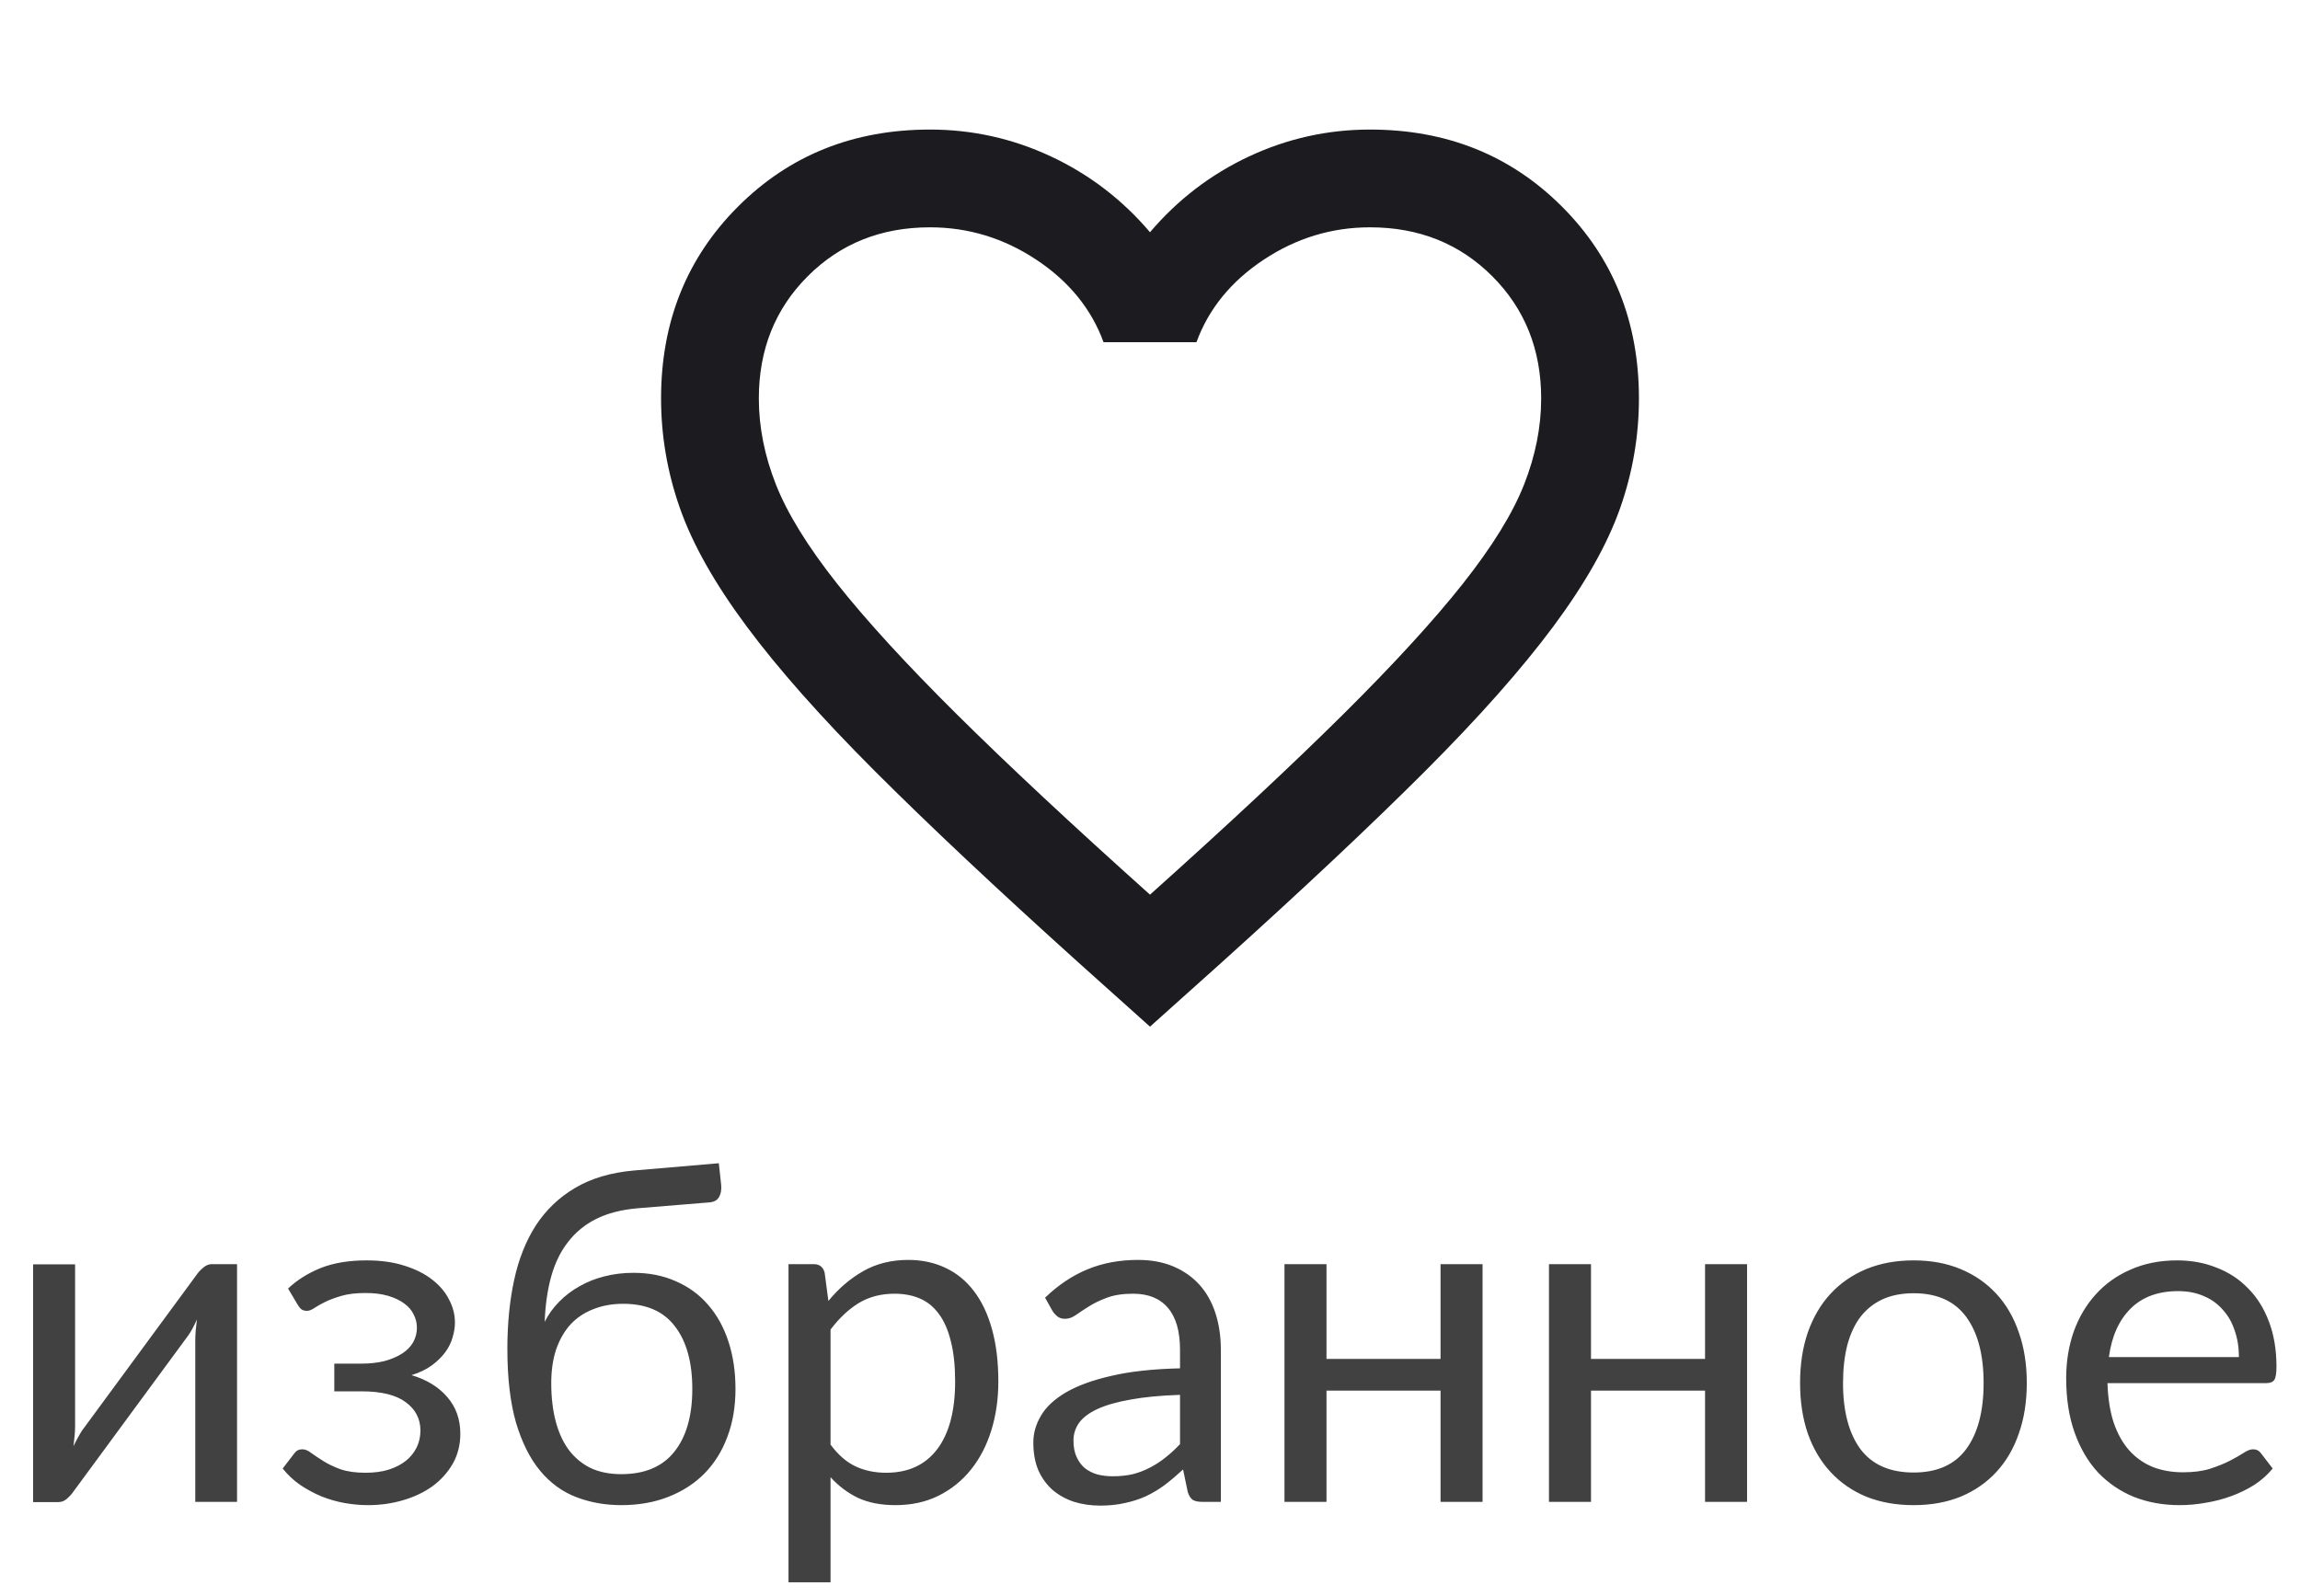 <svg width="98" height="68" viewBox="0 0 98 68" fill="none" xmlns="http://www.w3.org/2000/svg">
<mask id="mask0_3_104" style="mask-type:alpha" maskUnits="userSpaceOnUse" x="24" y="0" width="50" height="50">
<rect x="24" width="50" height="50" fill="#D9D9D9"/>
</mask>
<g mask="url(#mask0_3_104)">
<path d="M49 43.75L45.979 41.042C42.472 37.882 39.573 35.156 37.281 32.865C34.99 30.573 33.167 28.515 31.812 26.692C30.458 24.869 29.512 23.194 28.975 21.667C28.436 20.139 28.167 18.576 28.167 16.979C28.167 13.715 29.26 10.99 31.448 8.802C33.635 6.615 36.361 5.521 39.625 5.521C41.431 5.521 43.149 5.903 44.781 6.667C46.413 7.431 47.819 8.507 49 9.896C50.181 8.507 51.587 7.431 53.219 6.667C54.851 5.903 56.569 5.521 58.375 5.521C61.639 5.521 64.365 6.615 66.552 8.802C68.74 10.99 69.833 13.715 69.833 16.979C69.833 18.576 69.565 20.139 69.027 21.667C68.488 23.194 67.542 24.869 66.188 26.692C64.833 28.515 63.01 30.573 60.719 32.865C58.427 35.156 55.528 37.882 52.021 41.042L49 43.75ZM49 38.125C52.333 35.139 55.076 32.578 57.229 30.442C59.382 28.307 61.083 26.45 62.333 24.871C63.583 23.29 64.451 21.883 64.938 20.65C65.424 19.418 65.667 18.194 65.667 16.979C65.667 14.896 64.972 13.16 63.583 11.771C62.194 10.382 60.458 9.687 58.375 9.687C56.743 9.687 55.233 10.147 53.844 11.067C52.455 11.988 51.5 13.16 50.979 14.583H47.021C46.5 13.16 45.545 11.988 44.156 11.067C42.767 10.147 41.257 9.687 39.625 9.687C37.542 9.687 35.806 10.382 34.417 11.771C33.028 13.16 32.333 14.896 32.333 16.979C32.333 18.194 32.576 19.418 33.062 20.65C33.549 21.883 34.417 23.29 35.667 24.871C36.917 26.45 38.618 28.307 40.771 30.442C42.924 32.578 45.667 35.139 49 38.125Z" fill="#1C1B1F"/>
</g>
<path d="M10.1 53.87V64H8.32V57.12C8.32 56.987 8.327 56.843 8.34 56.69C8.353 56.537 8.37 56.383 8.39 56.23C8.33 56.363 8.27 56.487 8.21 56.6C8.15 56.713 8.087 56.817 8.02 56.91L3.13 63.56C3.057 63.667 2.963 63.77 2.85 63.87C2.743 63.963 2.623 64.01 2.49 64.01H1.41V53.88H3.2V60.76C3.2 60.887 3.193 61.027 3.18 61.18C3.167 61.327 3.15 61.477 3.13 61.63C3.19 61.503 3.25 61.387 3.31 61.28C3.37 61.167 3.43 61.063 3.49 60.97L8.38 54.32C8.453 54.213 8.547 54.113 8.66 54.02C8.773 53.92 8.897 53.87 9.03 53.87H10.1ZM12.274 54.91C12.654 54.55 13.114 54.26 13.654 54.04C14.201 53.82 14.857 53.71 15.624 53.71C16.237 53.71 16.777 53.787 17.244 53.94C17.711 54.087 18.101 54.283 18.414 54.53C18.734 54.777 18.974 55.06 19.134 55.38C19.301 55.693 19.384 56.02 19.384 56.36C19.384 56.56 19.351 56.77 19.284 56.99C19.224 57.21 19.121 57.42 18.974 57.62C18.827 57.82 18.637 58.007 18.404 58.18C18.171 58.353 17.881 58.493 17.534 58.6C18.181 58.793 18.687 59.103 19.054 59.53C19.427 59.957 19.614 60.48 19.614 61.1C19.614 61.567 19.507 61.99 19.294 62.37C19.081 62.743 18.794 63.063 18.434 63.33C18.074 63.59 17.654 63.79 17.174 63.93C16.701 64.07 16.204 64.14 15.684 64.14C15.357 64.14 15.024 64.11 14.684 64.05C14.351 63.99 14.024 63.897 13.704 63.77C13.384 63.637 13.081 63.473 12.794 63.28C12.514 63.087 12.264 62.853 12.044 62.58L12.544 61.93C12.624 61.817 12.737 61.76 12.884 61.76C13.004 61.76 13.131 61.813 13.264 61.92C13.404 62.02 13.574 62.133 13.774 62.26C13.974 62.387 14.217 62.503 14.504 62.61C14.797 62.71 15.154 62.76 15.574 62.76C15.941 62.76 16.267 62.717 16.554 62.63C16.847 62.537 17.094 62.41 17.294 62.25C17.494 62.09 17.647 61.9 17.754 61.68C17.861 61.46 17.914 61.22 17.914 60.96C17.914 60.46 17.704 60.057 17.284 59.75C16.871 59.443 16.241 59.29 15.394 59.29H14.244V58.11H15.394C15.761 58.11 16.091 58.073 16.384 58C16.677 57.92 16.927 57.813 17.134 57.68C17.341 57.547 17.497 57.387 17.604 57.2C17.711 57.007 17.764 56.8 17.764 56.58C17.764 56.38 17.717 56.19 17.624 56.01C17.537 55.83 17.401 55.673 17.214 55.54C17.034 55.407 16.807 55.3 16.534 55.22C16.261 55.14 15.941 55.1 15.574 55.1C15.174 55.1 14.834 55.14 14.554 55.22C14.281 55.3 14.047 55.387 13.854 55.48C13.667 55.573 13.514 55.66 13.394 55.74C13.274 55.82 13.171 55.86 13.084 55.86C12.997 55.86 12.924 55.843 12.864 55.81C12.811 55.777 12.751 55.707 12.684 55.6L12.274 54.91ZM26.468 62.82C27.468 62.82 28.222 62.503 28.728 61.87C29.242 61.23 29.498 60.337 29.498 59.19C29.498 58.05 29.252 57.16 28.758 56.52C28.272 55.88 27.538 55.56 26.558 55.56C26.085 55.56 25.658 55.637 25.278 55.79C24.898 55.937 24.575 56.153 24.308 56.44C24.048 56.727 23.845 57.08 23.698 57.5C23.558 57.92 23.488 58.4 23.488 58.94C23.488 59.547 23.552 60.09 23.678 60.57C23.805 61.05 23.992 61.457 24.238 61.79C24.492 62.123 24.802 62.38 25.168 62.56C25.542 62.733 25.975 62.82 26.468 62.82ZM27.158 51.49C26.478 51.55 25.895 51.7 25.408 51.94C24.928 52.18 24.528 52.507 24.208 52.92C23.888 53.327 23.648 53.817 23.488 54.39C23.328 54.963 23.235 55.61 23.208 56.33C23.368 56.01 23.575 55.723 23.828 55.47C24.082 55.21 24.372 54.99 24.698 54.81C25.025 54.623 25.378 54.483 25.758 54.39C26.145 54.29 26.555 54.24 26.988 54.24C27.662 54.24 28.265 54.36 28.798 54.6C29.338 54.833 29.795 55.167 30.168 55.6C30.548 56.033 30.838 56.557 31.038 57.17C31.238 57.777 31.338 58.45 31.338 59.19C31.338 59.943 31.222 60.627 30.988 61.24C30.762 61.847 30.435 62.367 30.008 62.8C29.582 63.227 29.068 63.557 28.468 63.79C27.875 64.023 27.208 64.14 26.468 64.14C25.788 64.14 25.152 64.027 24.558 63.8C23.965 63.573 23.452 63.2 23.018 62.68C22.585 62.16 22.242 61.477 21.988 60.63C21.742 59.777 21.618 58.727 21.618 57.48C21.618 56.413 21.715 55.433 21.908 54.54C22.102 53.647 22.412 52.87 22.838 52.21C23.272 51.55 23.828 51.02 24.508 50.62C25.195 50.213 26.028 49.967 27.008 49.88L30.628 49.57L30.728 50.49C30.748 50.697 30.718 50.87 30.638 51.01C30.558 51.15 30.415 51.227 30.208 51.24L27.158 51.49ZM35.388 61.56C35.714 62 36.071 62.31 36.458 62.49C36.844 62.67 37.278 62.76 37.758 62.76C38.704 62.76 39.431 62.423 39.938 61.75C40.444 61.077 40.697 60.117 40.697 58.87C40.697 58.21 40.638 57.643 40.517 57.17C40.404 56.697 40.237 56.31 40.017 56.01C39.797 55.703 39.528 55.48 39.208 55.34C38.888 55.2 38.524 55.13 38.117 55.13C37.538 55.13 37.028 55.263 36.587 55.53C36.154 55.797 35.754 56.173 35.388 56.66V61.56ZM35.297 55.44C35.724 54.913 36.218 54.49 36.778 54.17C37.337 53.85 37.977 53.69 38.697 53.69C39.284 53.69 39.814 53.803 40.288 54.03C40.761 54.25 41.164 54.58 41.498 55.02C41.831 55.453 42.087 55.993 42.267 56.64C42.447 57.287 42.538 58.03 42.538 58.87C42.538 59.617 42.438 60.313 42.237 60.96C42.038 61.6 41.748 62.157 41.367 62.63C40.994 63.097 40.534 63.467 39.987 63.74C39.447 64.007 38.837 64.14 38.157 64.14C37.538 64.14 37.004 64.037 36.557 63.83C36.117 63.617 35.727 63.323 35.388 62.95V67.43H33.597V53.87H34.667C34.921 53.87 35.078 53.993 35.138 54.24L35.297 55.44ZM50.279 59.44C49.459 59.467 48.759 59.533 48.179 59.64C47.606 59.74 47.136 59.873 46.769 60.04C46.409 60.207 46.146 60.403 45.979 60.63C45.819 60.857 45.739 61.11 45.739 61.39C45.739 61.657 45.782 61.887 45.869 62.08C45.956 62.273 46.072 62.433 46.219 62.56C46.372 62.68 46.549 62.77 46.749 62.83C46.956 62.883 47.176 62.91 47.409 62.91C47.722 62.91 48.009 62.88 48.269 62.82C48.529 62.753 48.772 62.66 48.999 62.54C49.232 62.42 49.452 62.277 49.659 62.11C49.872 61.943 50.079 61.753 50.279 61.54V59.44ZM44.529 55.3C45.089 54.76 45.692 54.357 46.339 54.09C46.986 53.823 47.702 53.69 48.489 53.69C49.056 53.69 49.559 53.783 49.999 53.97C50.439 54.157 50.809 54.417 51.109 54.75C51.409 55.083 51.636 55.487 51.789 55.96C51.942 56.433 52.019 56.953 52.019 57.52V64H51.229C51.056 64 50.922 63.973 50.829 63.92C50.736 63.86 50.662 63.747 50.609 63.58L50.409 62.62C50.142 62.867 49.882 63.087 49.629 63.28C49.376 63.467 49.109 63.627 48.829 63.76C48.549 63.887 48.249 63.983 47.929 64.05C47.616 64.123 47.266 64.16 46.879 64.16C46.486 64.16 46.116 64.107 45.769 64C45.422 63.887 45.119 63.72 44.859 63.5C44.606 63.28 44.402 63.003 44.249 62.67C44.102 62.33 44.029 61.93 44.029 61.47C44.029 61.07 44.139 60.687 44.359 60.32C44.579 59.947 44.936 59.617 45.429 59.33C45.922 59.043 46.566 58.81 47.359 58.63C48.152 58.443 49.126 58.337 50.279 58.31V57.52C50.279 56.733 50.109 56.14 49.769 55.74C49.429 55.333 48.932 55.13 48.279 55.13C47.839 55.13 47.469 55.187 47.169 55.3C46.876 55.407 46.619 55.53 46.399 55.67C46.186 55.803 45.999 55.927 45.839 56.04C45.686 56.147 45.532 56.2 45.379 56.2C45.259 56.2 45.156 56.17 45.069 56.11C44.982 56.043 44.909 55.963 44.849 55.87L44.529 55.3ZM63.17 53.87V64H61.38V59.26H56.52V64H54.73V53.87H56.52V57.91H61.38V53.87H63.17ZM74.44 53.87V64H72.65V59.26H67.79V64H66V53.87H67.79V57.91H72.65V53.87H74.44ZM81.539 53.71C82.279 53.71 82.946 53.833 83.539 54.08C84.133 54.327 84.639 54.677 85.059 55.13C85.479 55.583 85.799 56.133 86.019 56.78C86.246 57.42 86.359 58.137 86.359 58.93C86.359 59.73 86.246 60.45 86.019 61.09C85.799 61.73 85.479 62.277 85.059 62.73C84.639 63.183 84.133 63.533 83.539 63.78C82.946 64.02 82.279 64.14 81.539 64.14C80.793 64.14 80.119 64.02 79.519 63.78C78.926 63.533 78.419 63.183 77.999 62.73C77.579 62.277 77.256 61.73 77.029 61.09C76.809 60.45 76.699 59.73 76.699 58.93C76.699 58.137 76.809 57.42 77.029 56.78C77.256 56.133 77.579 55.583 77.999 55.13C78.419 54.677 78.926 54.327 79.519 54.08C80.119 53.833 80.793 53.71 81.539 53.71ZM81.539 62.75C82.539 62.75 83.286 62.417 83.779 61.75C84.273 61.077 84.519 60.14 84.519 58.94C84.519 57.733 84.273 56.793 83.779 56.12C83.286 55.447 82.539 55.11 81.539 55.11C81.033 55.11 80.589 55.197 80.209 55.37C79.836 55.543 79.523 55.793 79.269 56.12C79.023 56.447 78.836 56.85 78.709 57.33C78.589 57.803 78.529 58.34 78.529 58.94C78.529 60.14 78.776 61.077 79.269 61.75C79.769 62.417 80.526 62.75 81.539 62.75ZM95.397 57.83C95.397 57.417 95.337 57.04 95.217 56.7C95.104 56.353 94.934 56.057 94.707 55.81C94.487 55.557 94.217 55.363 93.897 55.23C93.577 55.09 93.214 55.02 92.807 55.02C91.954 55.02 91.277 55.27 90.777 55.77C90.284 56.263 89.977 56.95 89.857 57.83H95.397ZM96.837 62.58C96.617 62.847 96.354 63.08 96.047 63.28C95.74 63.473 95.41 63.633 95.057 63.76C94.71 63.887 94.35 63.98 93.977 64.04C93.604 64.107 93.234 64.14 92.867 64.14C92.167 64.14 91.52 64.023 90.927 63.79C90.34 63.55 89.83 63.203 89.397 62.75C88.97 62.29 88.637 61.723 88.397 61.05C88.157 60.377 88.037 59.603 88.037 58.73C88.037 58.023 88.144 57.363 88.357 56.75C88.577 56.137 88.89 55.607 89.297 55.16C89.704 54.707 90.2 54.353 90.787 54.1C91.374 53.84 92.034 53.71 92.767 53.71C93.374 53.71 93.934 53.813 94.447 54.02C94.967 54.22 95.414 54.513 95.787 54.9C96.167 55.28 96.464 55.753 96.677 56.32C96.89 56.88 96.997 57.52 96.997 58.24C96.997 58.52 96.967 58.707 96.907 58.8C96.847 58.893 96.734 58.94 96.567 58.94H89.797C89.817 59.58 89.904 60.137 90.057 60.61C90.217 61.083 90.437 61.48 90.717 61.8C90.997 62.113 91.33 62.35 91.717 62.51C92.104 62.663 92.537 62.74 93.017 62.74C93.464 62.74 93.847 62.69 94.167 62.59C94.494 62.483 94.774 62.37 95.007 62.25C95.24 62.13 95.434 62.02 95.587 61.92C95.747 61.813 95.884 61.76 95.997 61.76C96.144 61.76 96.257 61.817 96.337 61.93L96.837 62.58Z" fill="#414141"/>
</svg>
